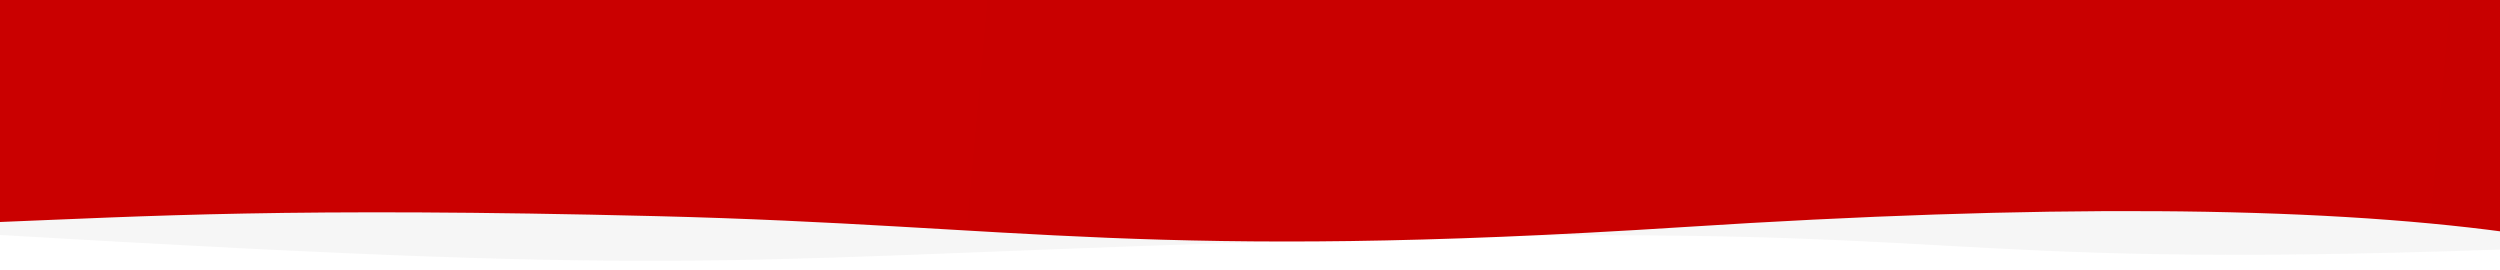 <svg version="1.2" baseProfile="tiny-ps" xmlns="http://www.w3.org/2000/svg" viewBox="0 0 1294 140" width="1294" height="140">
	<title>wave-header-svg</title>
	<defs>
		<radialGradient id="grd1" gradientUnits="userSpaceOnUse"  cx="151832.952" cy="13766.619" r="192287.303">
			<stop offset="0" stop-color="#000000"  />
			<stop offset="1" stop-color="#ff0000"  />
		</radialGradient>
	</defs>
	<style>
		tspan { white-space:pre }
		.shp0 { opacity: 0.149;fill: #c4c4c4 } 
		.shp1 { fill: url(#grd1) } 
	</style>
	<g id="Ressource">
		<g id="wave_header">
			<g id="Group-4-Copy">
				<path id="Wave" fill-rule="evenodd" class="shp0" d="M-5 0L1295 0C1294.84 26.66 1294.84 69.7 1295 129.14C985.96 140 1029.97 114.45 696.5 123.93C363.04 133.41 385.61 144.32 -5 121.34C-4 88.13 -4 47.68 -5 0Z" />
				<path id="Wave" fill-rule="evenodd" class="shp1" d="M1297 0L372.3 0L-4 0C-4 60.12 -4 98.48 -4 115.07C76.39 111.87 150.19 107.2 339.72 111.87C529.25 116.54 596.18 135.24 871.68 117.52C1055.35 105.7 1197.12 106.57 1297 120.12L1297 0Z" />
			</g>
		</g>
	</g>
</svg>